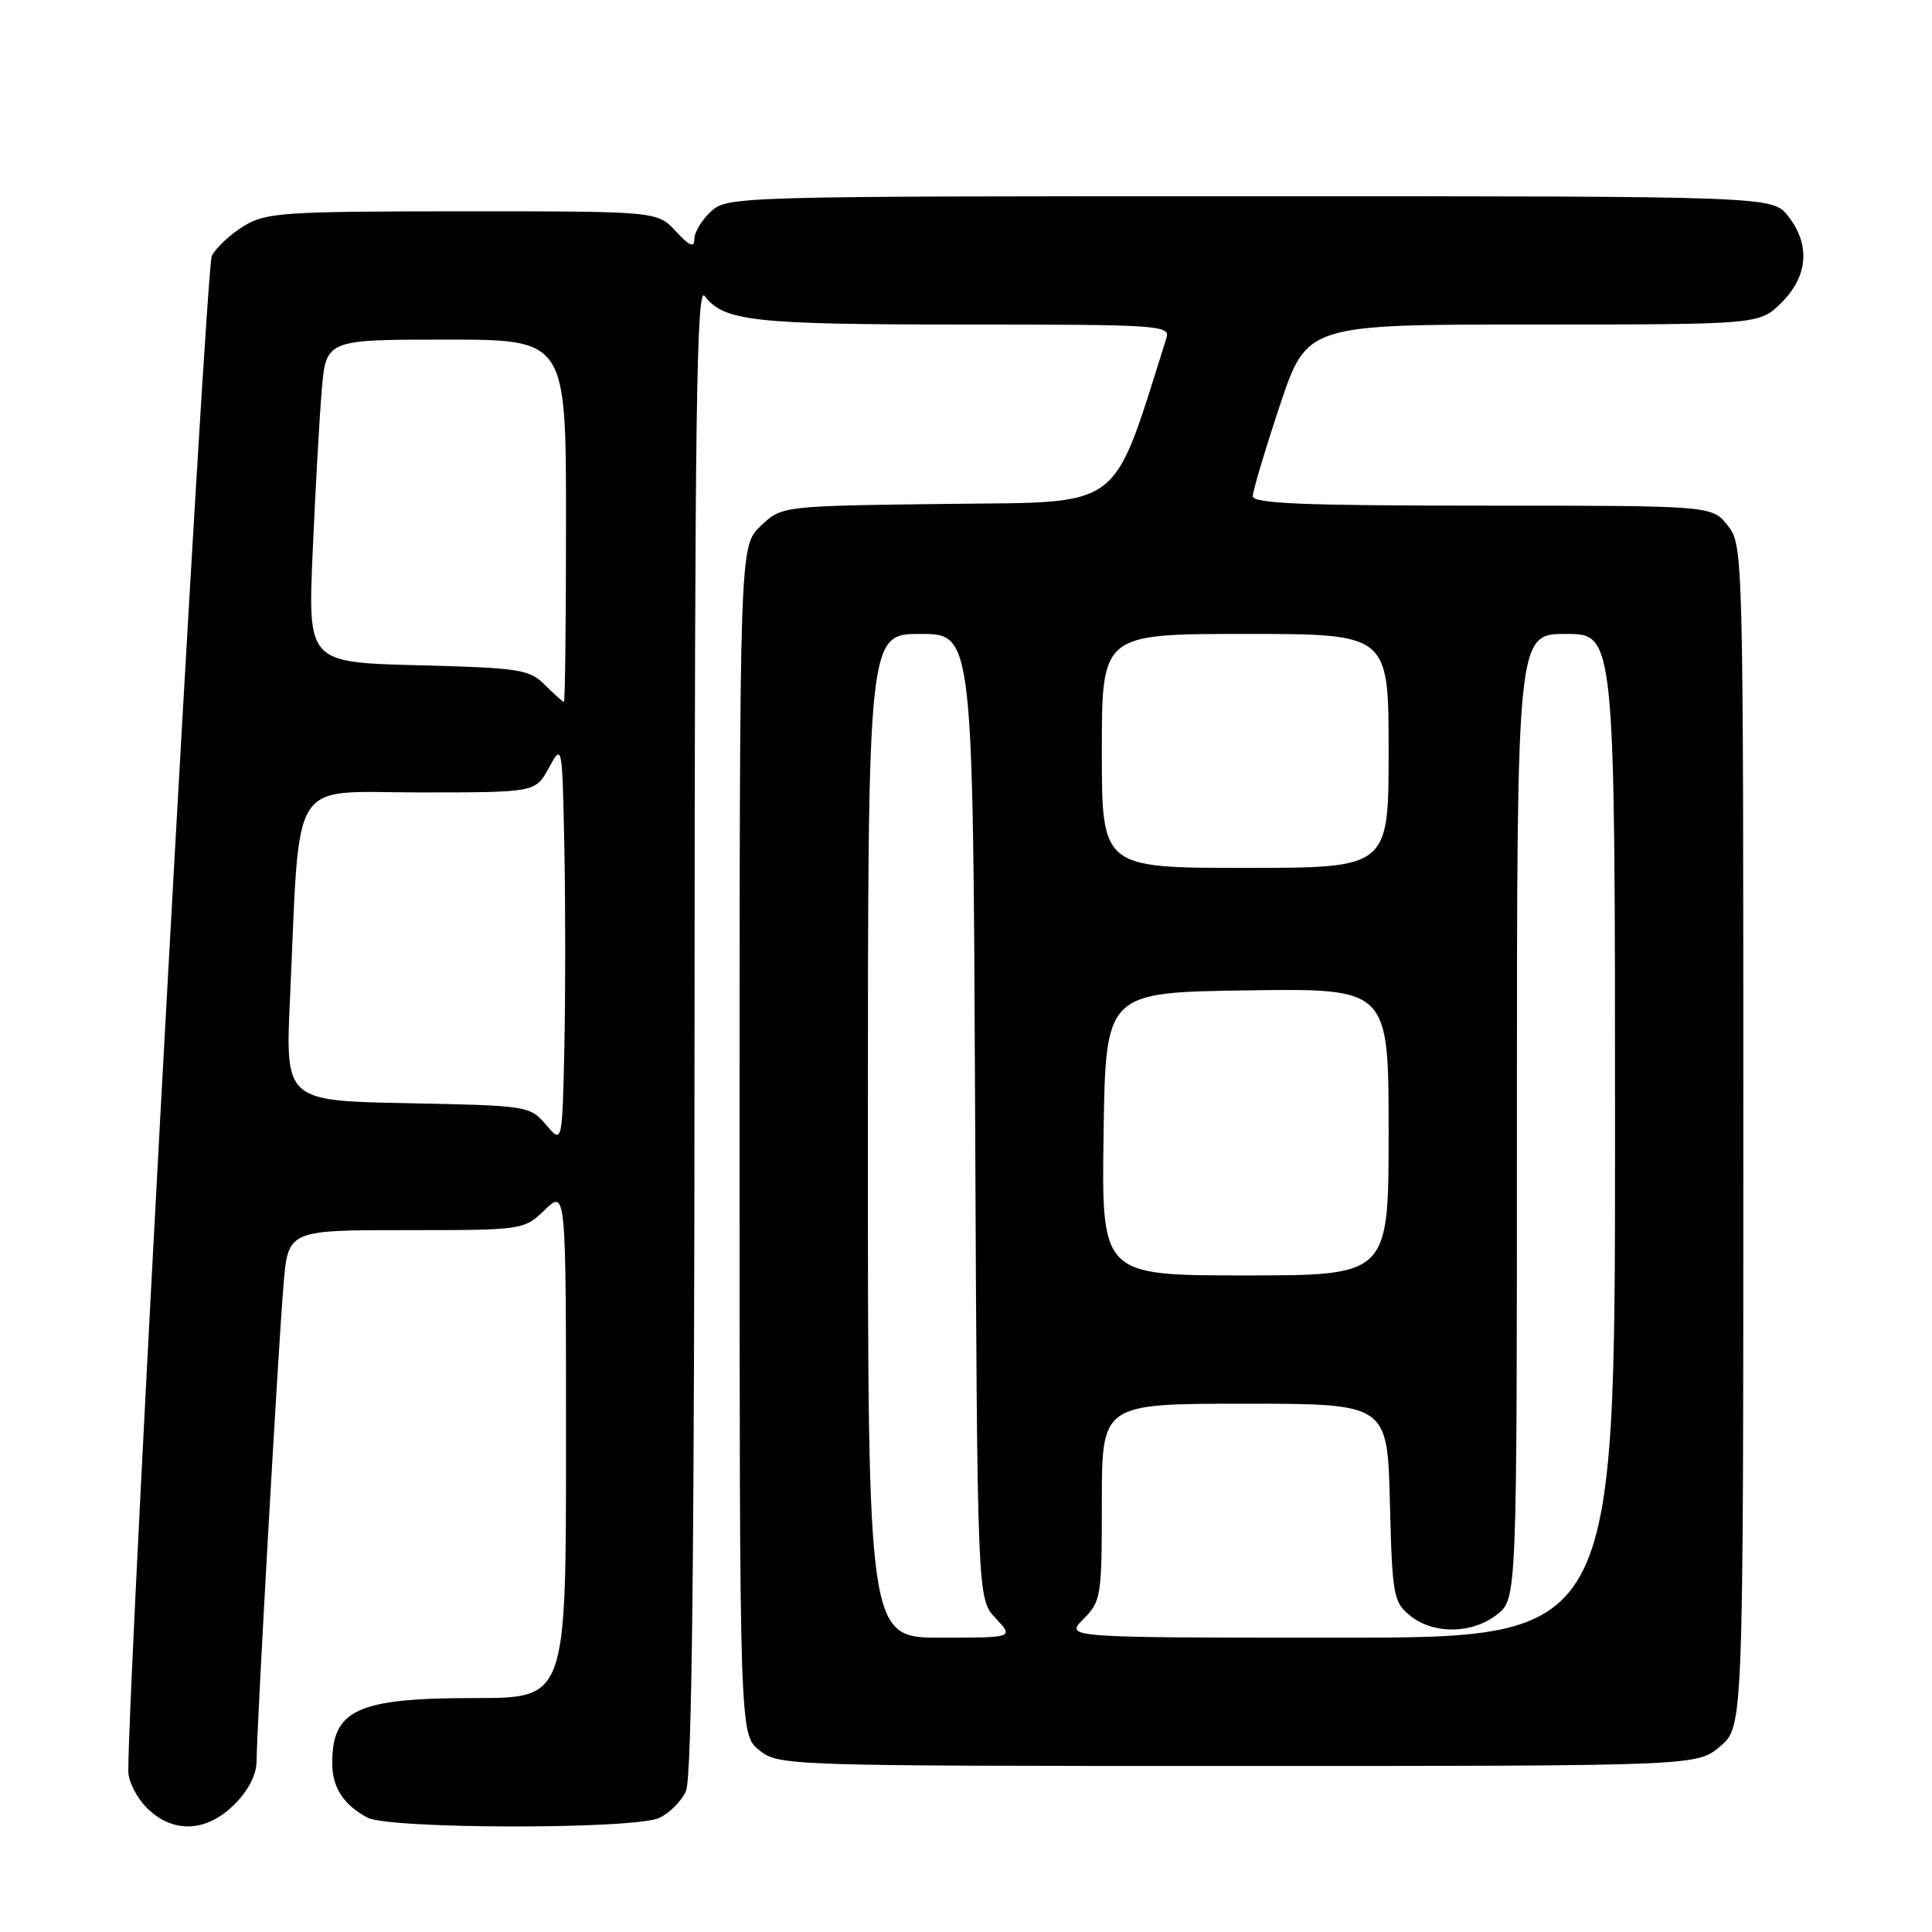 <?xml version="1.0" encoding="UTF-8" standalone="no"?>
<!DOCTYPE svg PUBLIC "-//W3C//DTD SVG 1.1//EN" "http://www.w3.org/Graphics/SVG/1.1/DTD/svg11.dtd" >
<svg xmlns="http://www.w3.org/2000/svg" xmlns:xlink="http://www.w3.org/1999/xlink" version="1.1" viewBox="0 0 256 256">
 <g >
 <path fill="currentColor"
d=" M 31.08 239.08 C 32.93 237.23 34.00 235.12 34.00 233.33 C 34.00 229.22 36.85 178.78 37.57 170.25 C 38.17 163.00 38.17 163.00 53.78 163.00 C 69.36 163.00 69.40 162.99 72.20 160.31 C 75.00 157.63 75.00 157.63 75.00 191.31 C 75.00 225.00 75.00 225.00 62.95 225.00 C 47.23 225.00 43.94 226.53 44.03 233.83 C 44.07 236.91 45.58 239.18 48.68 240.84 C 51.58 242.38 83.97 242.42 87.34 240.89 C 88.68 240.28 90.28 238.68 90.89 237.34 C 91.68 235.61 92.01 206.35 92.03 136.20 C 92.06 55.01 92.29 37.80 93.36 39.21 C 95.91 42.57 99.83 43.00 127.63 43.00 C 153.66 43.00 155.10 43.10 154.56 44.80 C 147.20 67.99 149.21 66.48 125.44 66.77 C 103.57 67.04 103.57 67.04 100.78 69.71 C 98.00 72.37 98.00 72.37 98.00 151.11 C 98.00 229.85 98.00 229.85 100.63 231.93 C 103.23 233.97 104.07 234.00 164.06 234.00 C 224.85 234.00 224.85 234.00 227.92 231.41 C 231.00 228.82 231.00 228.82 231.00 150.55 C 231.00 72.87 230.98 72.25 228.93 69.63 C 226.85 67.00 226.85 67.00 196.43 67.00 C 172.78 67.00 166.00 66.72 166.00 65.75 C 166.00 65.07 167.61 59.67 169.58 53.75 C 173.17 43.00 173.17 43.00 203.16 43.00 C 233.15 43.00 233.15 43.00 236.08 40.08 C 239.59 36.56 239.90 32.41 236.93 28.63 C 234.85 26.00 234.85 26.00 165.62 26.00 C 97.32 26.00 96.35 26.03 94.19 28.04 C 92.98 29.16 92.00 30.80 92.00 31.68 C 92.00 32.88 91.37 32.61 89.55 30.65 C 87.10 28.00 87.10 28.00 61.30 28.00 C 37.52 28.01 35.25 28.16 32.31 29.95 C 30.56 31.02 28.65 32.79 28.07 33.88 C 27.25 35.39 17.00 221.47 17.00 234.68 C 17.00 236.01 18.10 238.20 19.45 239.55 C 22.90 242.99 27.35 242.81 31.08 239.08 Z  M 115.00 150.50 C 115.00 84.00 115.00 84.00 121.96 84.00 C 128.93 84.00 128.93 84.00 129.21 147.92 C 129.50 211.84 129.50 211.84 131.92 214.42 C 134.35 217.00 134.35 217.00 124.67 217.00 C 115.00 217.00 115.00 217.00 115.00 150.50 Z  M 143.55 214.55 C 145.90 212.19 146.00 211.56 146.00 199.05 C 146.00 186.00 146.00 186.00 164.92 186.00 C 183.84 186.00 183.84 186.00 184.17 199.09 C 184.48 211.45 184.63 212.29 186.86 214.09 C 189.95 216.59 195.07 216.52 198.37 213.93 C 201.00 211.85 201.00 211.85 201.00 147.93 C 201.00 84.00 201.00 84.00 207.50 84.00 C 214.00 84.00 214.00 84.00 214.00 150.50 C 214.00 217.00 214.00 217.00 177.55 217.00 C 141.09 217.00 141.09 217.00 143.55 214.55 Z  M 146.23 150.25 C 146.50 131.50 146.50 131.50 165.25 131.23 C 184.00 130.96 184.00 130.96 184.00 149.98 C 184.00 169.00 184.00 169.00 164.98 169.00 C 145.96 169.00 145.96 169.00 146.23 150.25 Z  M 72.35 149.04 C 70.23 146.54 69.94 146.49 54.00 146.18 C 37.80 145.86 37.80 145.86 38.43 132.18 C 39.80 102.33 38.12 105.00 55.58 105.00 C 70.95 105.00 70.95 105.00 72.72 101.75 C 74.50 98.50 74.50 98.50 74.78 112.31 C 74.93 119.91 74.93 131.85 74.78 138.85 C 74.50 151.58 74.50 151.58 72.35 149.04 Z  M 146.00 99.50 C 146.00 84.00 146.00 84.00 165.00 84.00 C 184.00 84.00 184.00 84.00 184.00 99.50 C 184.00 115.00 184.00 115.00 165.00 115.00 C 146.00 115.00 146.00 115.00 146.00 99.50 Z  M 72.21 90.76 C 70.14 88.69 68.89 88.50 55.39 88.15 C 40.80 87.77 40.80 87.77 41.43 73.14 C 41.78 65.09 42.32 55.46 42.63 51.75 C 43.20 45.00 43.20 45.00 59.10 45.00 C 75.00 45.00 75.00 45.00 75.00 69.00 C 75.00 82.20 74.88 93.00 74.72 93.00 C 74.57 93.00 73.44 91.99 72.21 90.76 Z "/>
</g>
</svg>